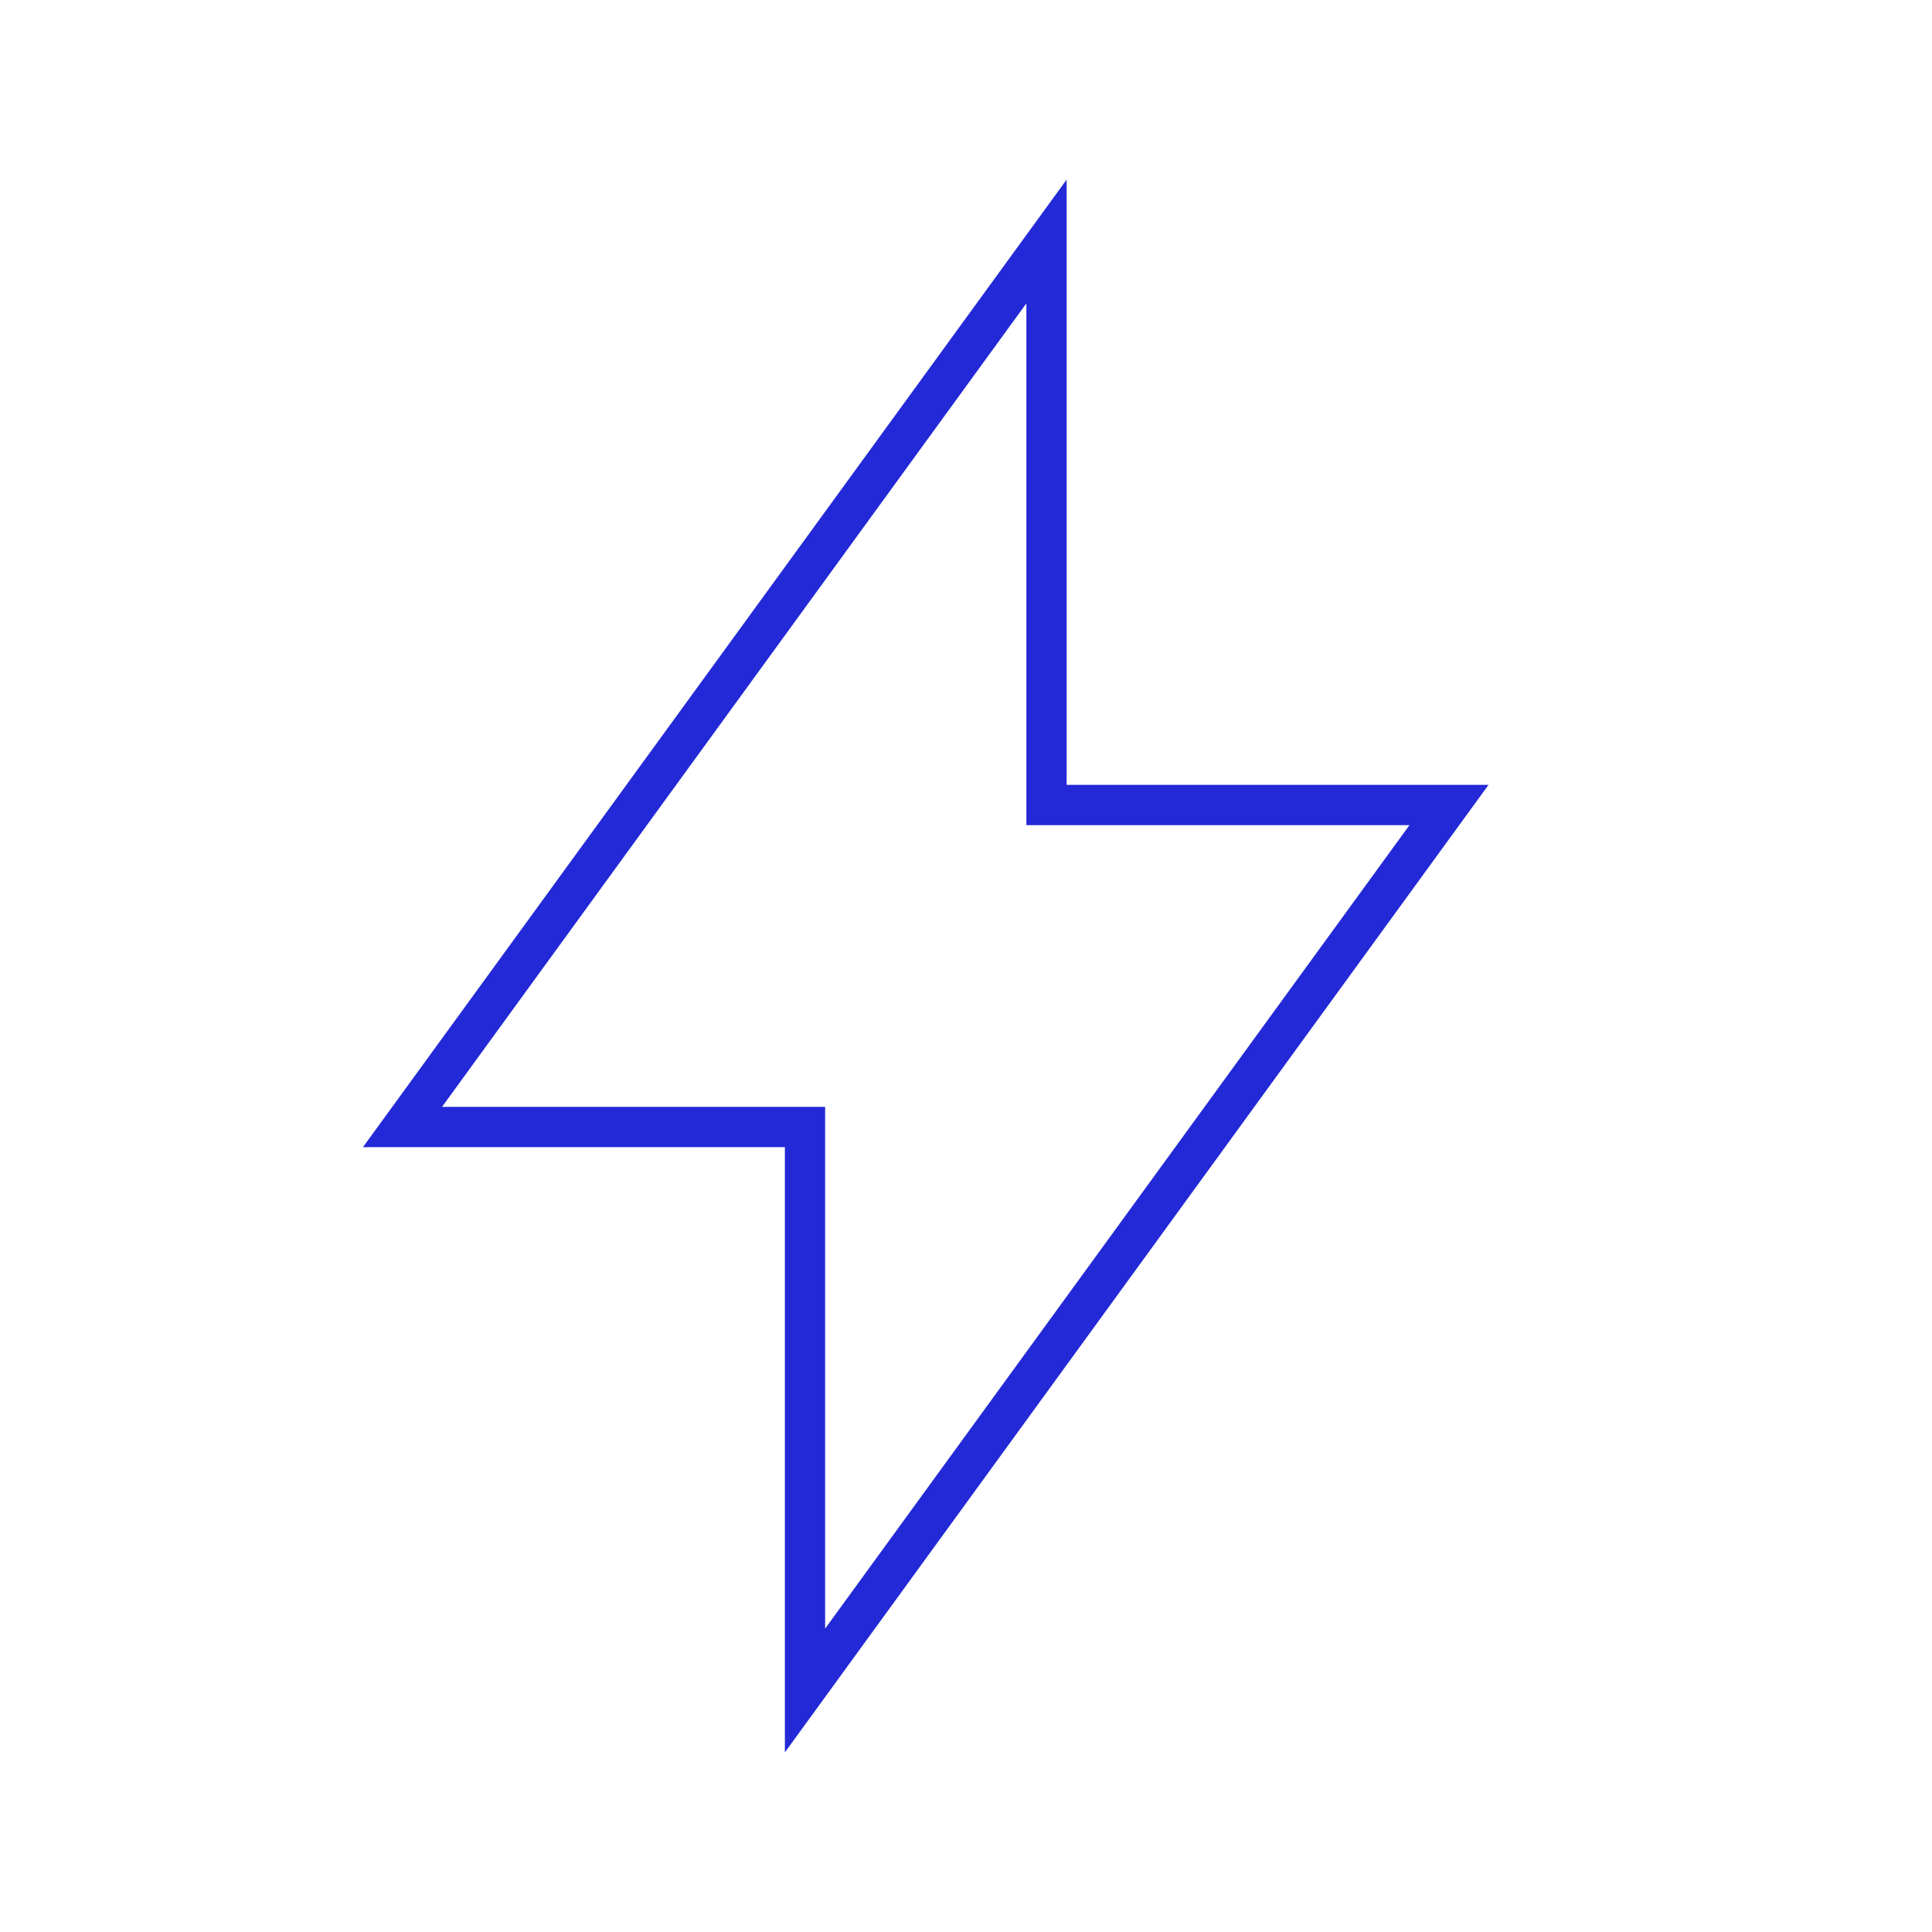 <!-- Generated by IcoMoon.io -->
<svg version="1.1" xmlns="http://www.w3.org/2000/svg" width="24" height="24" viewBox="0 0 24 24">
<title>ic_energise_24_regular</title>
<path fill="none" stroke="#2329d6" stroke-linejoin="miter" stroke-linecap="square" stroke-miterlimit="4" stroke-width="0.5" d="M5 14l8-11v7h5l-8 11v-7z"></path>
</svg>
